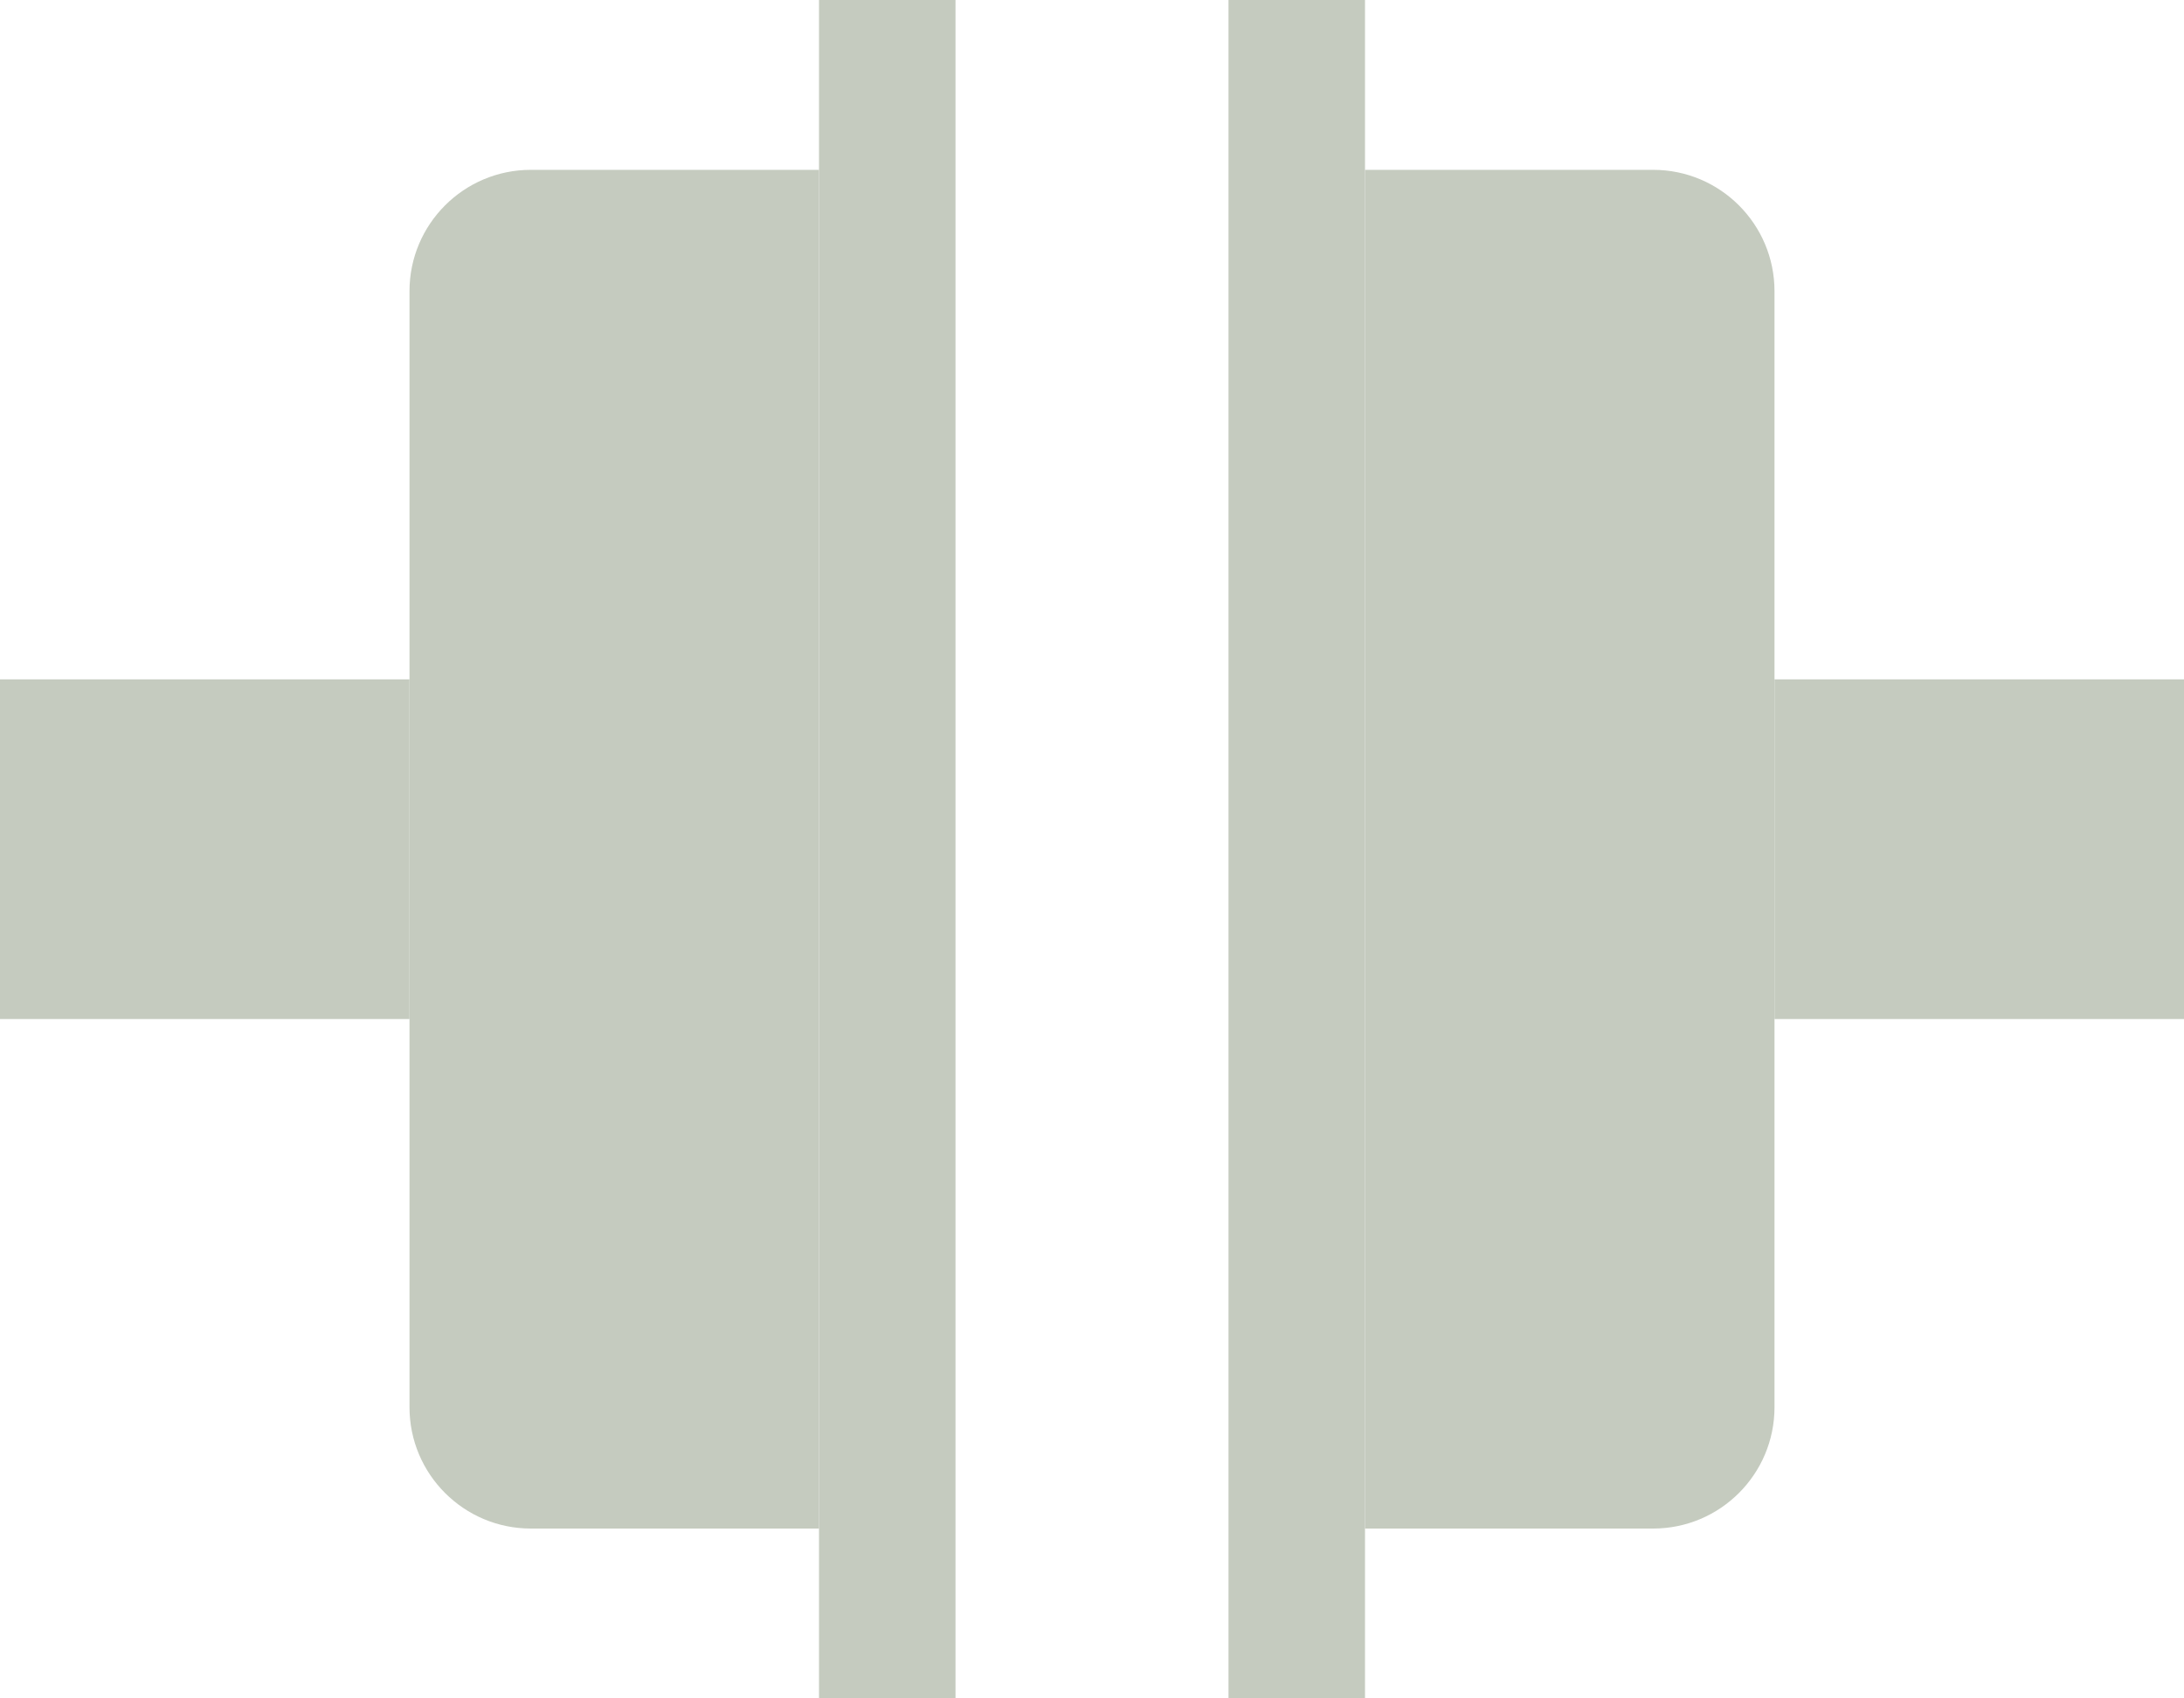<svg width="18" height="14" viewBox="0 0 18 14" fill="none" xmlns="http://www.w3.org/2000/svg">
<path d="M3.375 2.4C3.375 1.848 3.823 1.4 4.375 1.4H6.75V12.6H4.375C3.823 12.6 3.375 12.152 3.375 11.6V2.4Z" fill="#C5CBBF"/>
<rect x="6.75" width="1.125" height="14" fill="#C5CBBF"/>
<path d="M11.25 1.4H13.625C14.177 1.4 14.625 1.848 14.625 2.4V11.6C14.625 12.152 14.177 12.6 13.625 12.6H11.25V1.4Z" fill="#C5CBBF"/>
<rect x="10.125" width="1.125" height="14" fill="#C5CBBF"/>
<rect y="5.6" width="3.375" height="2.8" fill="#C5CBBF"/>
<rect x="14.625" y="5.6" width="3.375" height="2.8" fill="#C5CBBF"/>
</svg>
